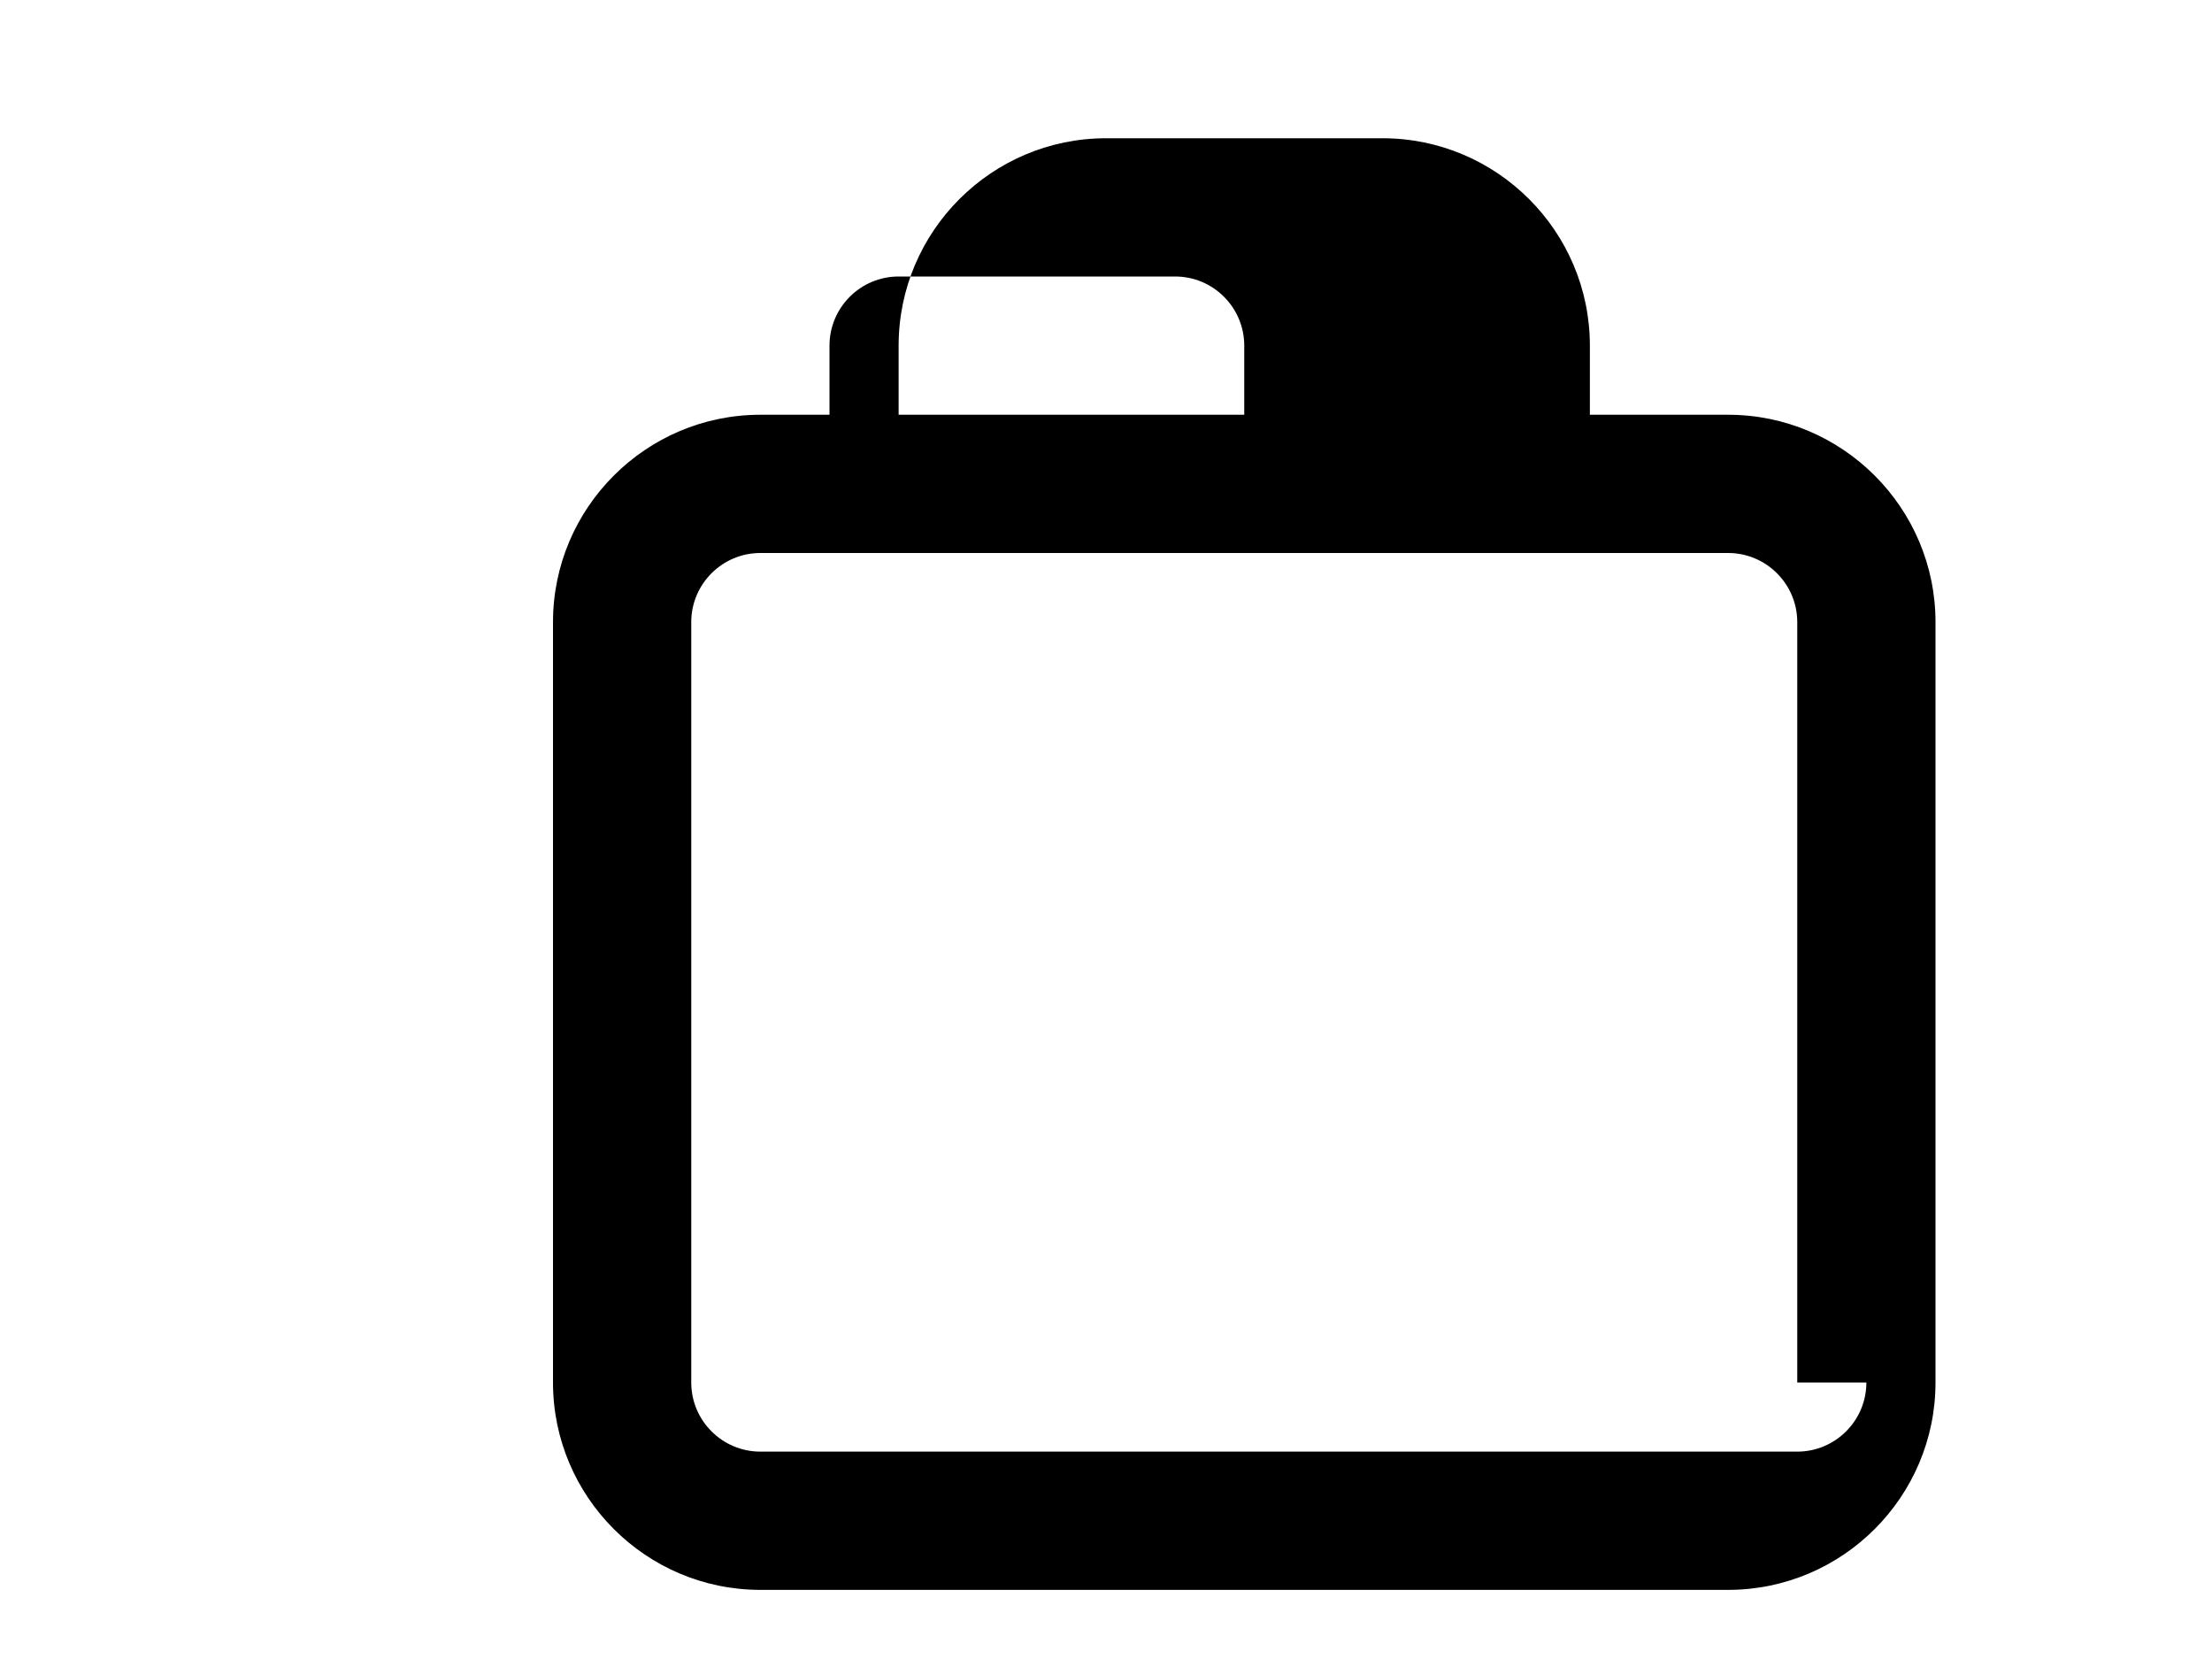 <svg width="24" height="18" className="w-5 h-5 mr-1" fill="currentColor" viewBox="0 0 24 24"><path d="M21 6h-2V5c0-1.654-1.346-3-3-3h-4c-1.654 0-3 1.346-3 3v1H7c-1.654 0-3 1.346-3 3v11c0 1.654 1.346 3 3 3h14c1.654 0 3-1.346 3-3V9c0-1.654-1.346-3-3-3zm-5 0H8V5c0-.552.449-1 1-1h4c.551 0 1 .448 1 1v1zm7 14c0 .552-.449 1-1 1H7c-.551 0-1-.448-1-1V9c0-.552.449-1 1-1h14c.551 0 1 .448 1 1v11z"/></svg>